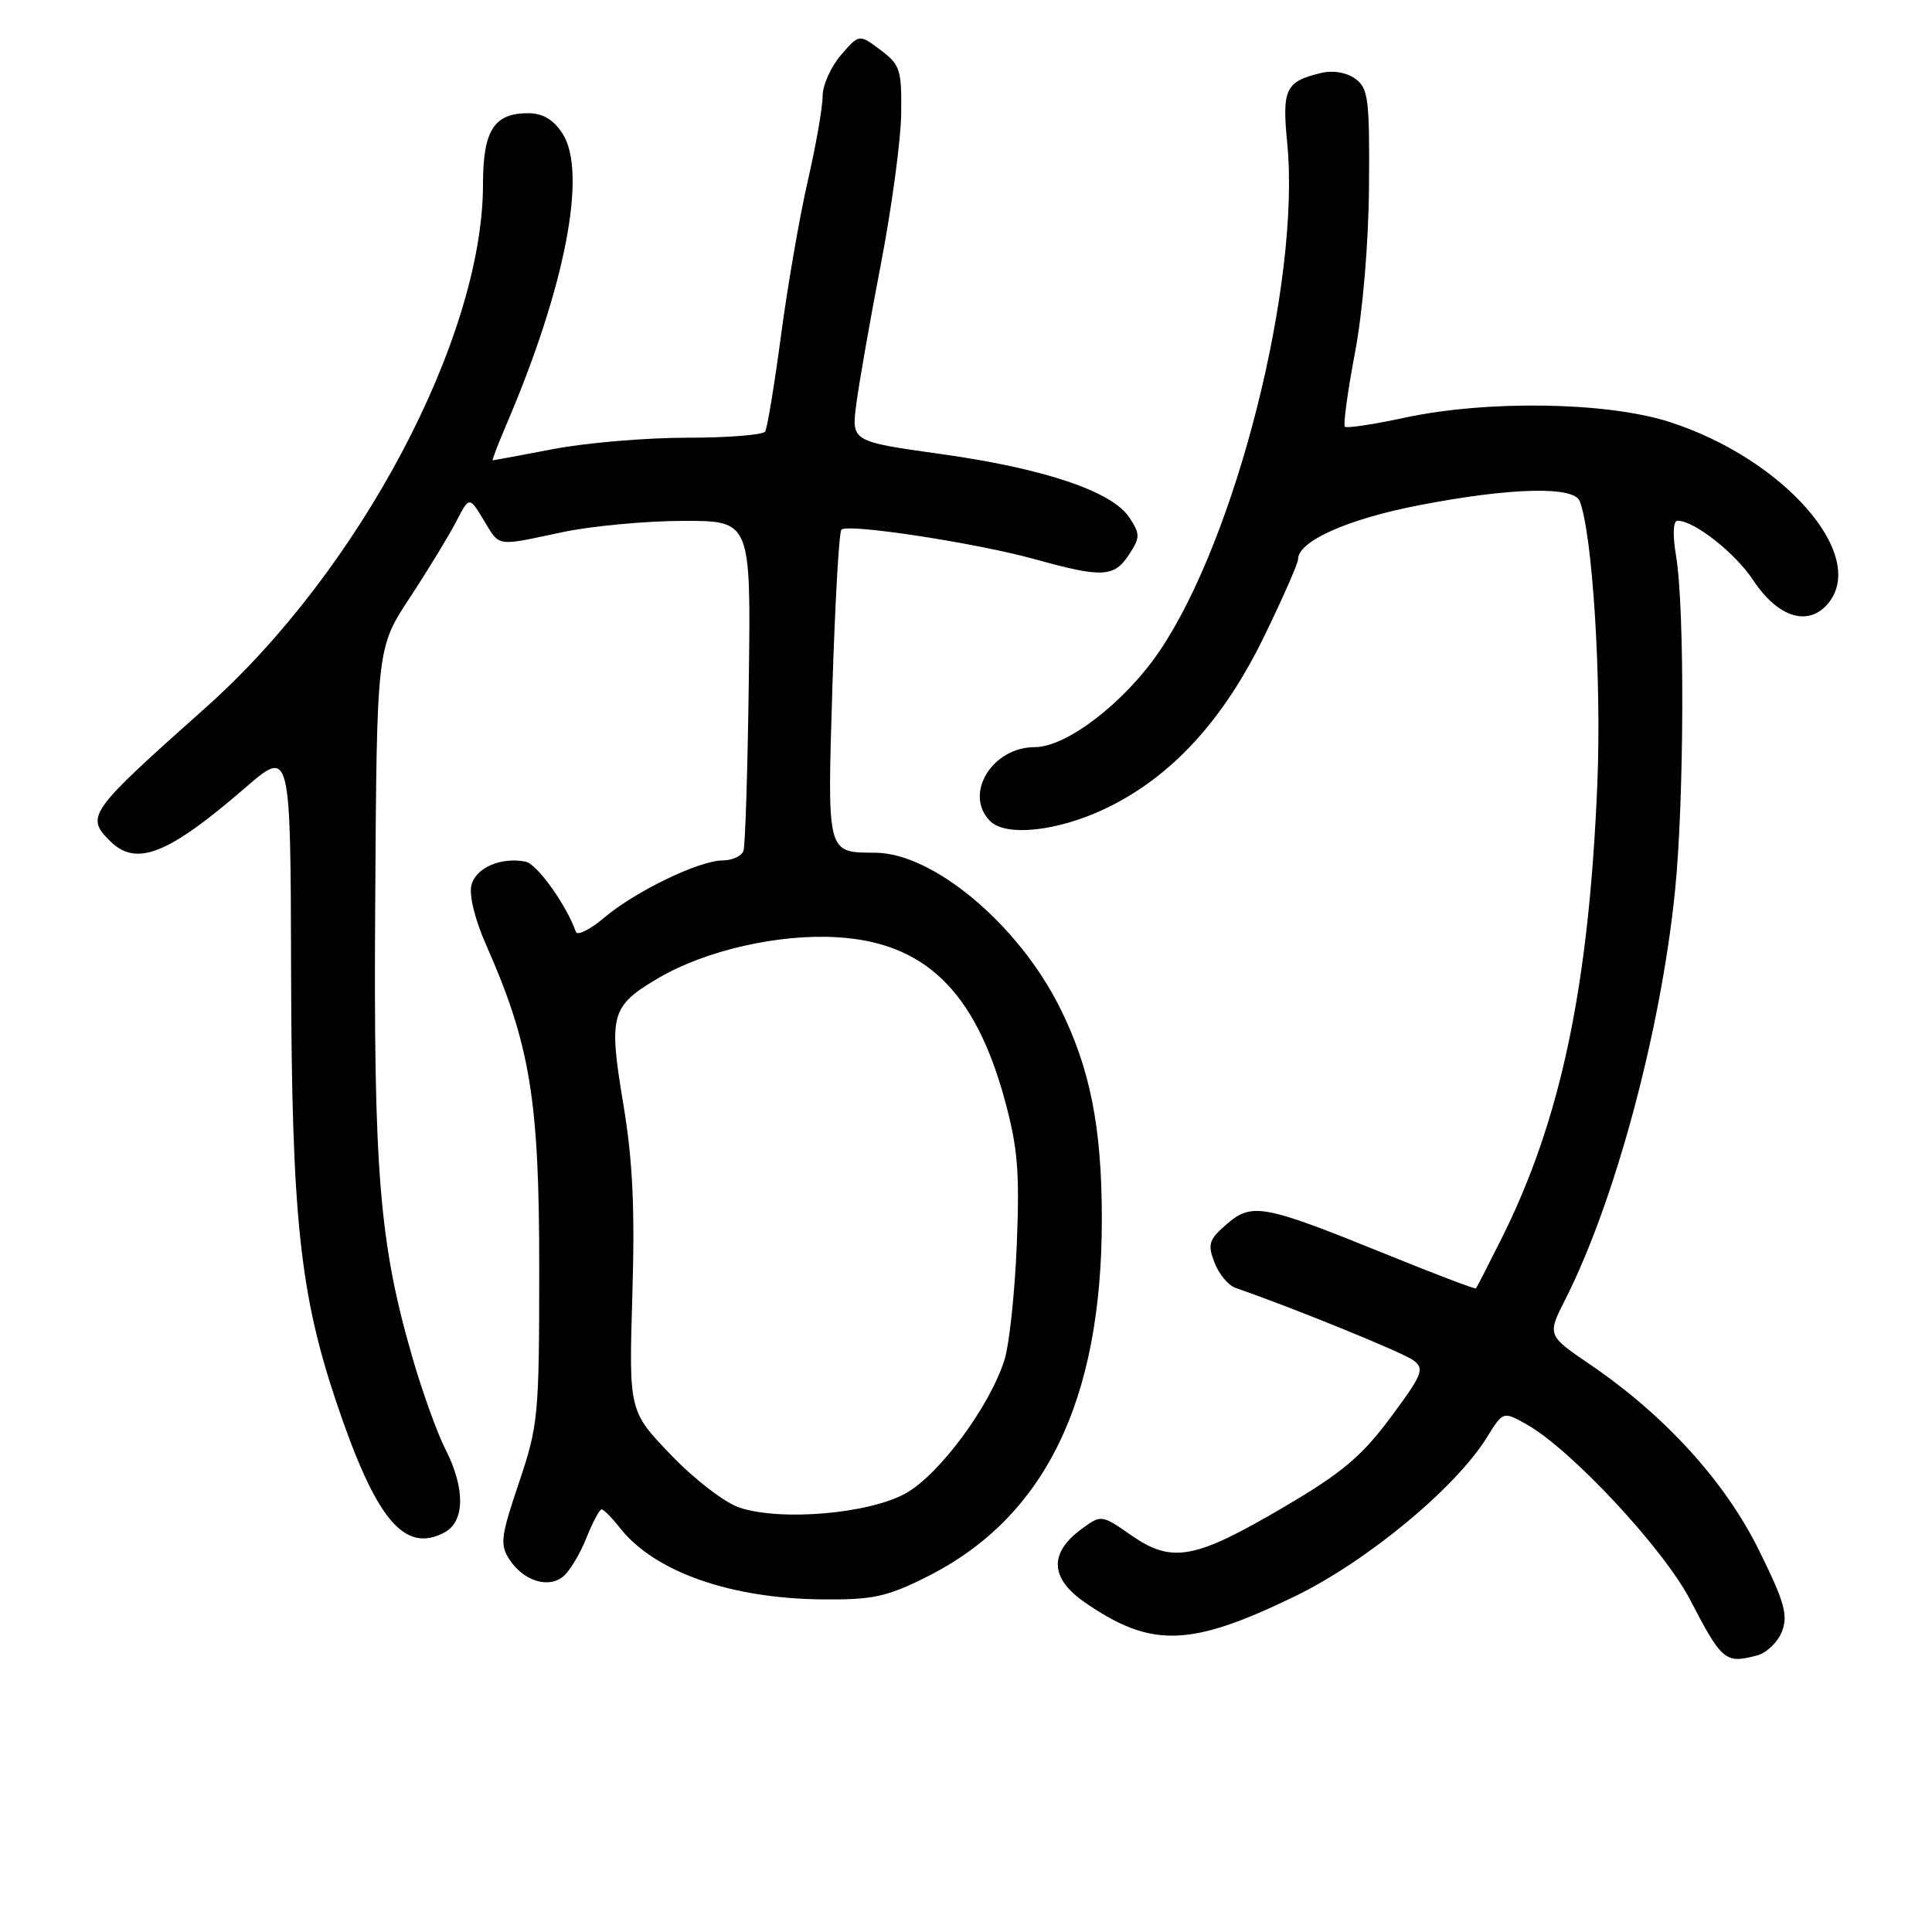 <?xml version="1.0" encoding="UTF-8" standalone="no"?>
<!DOCTYPE svg PUBLIC "-//W3C//DTD SVG 1.1//EN" "http://www.w3.org/Graphics/SVG/1.1/DTD/svg11.dtd" >
<svg xmlns="http://www.w3.org/2000/svg" xmlns:xlink="http://www.w3.org/1999/xlink" version="1.1" viewBox="0 0 256 256">
 <g >
 <path fill="currentColor"
d=" M 232.83 219.35 C 234.11 219.01 235.59 217.57 236.13 216.15 C 236.95 214.00 236.44 212.21 233.05 205.37 C 228.55 196.28 220.63 187.58 210.75 180.84 C 205.00 176.93 205.00 176.93 207.42 172.16 C 214.00 159.17 220.05 136.66 221.94 118.14 C 223.16 106.23 223.25 80.73 222.10 73.75 C 221.61 70.80 221.69 69.00 222.29 69.00 C 224.50 69.00 229.90 73.25 232.30 76.87 C 235.61 81.88 239.68 83.11 242.29 79.89 C 247.49 73.47 236.25 60.72 221.15 55.89 C 212.83 53.24 197.00 53.00 186.07 55.36 C 181.98 56.24 178.44 56.77 178.20 56.54 C 177.97 56.30 178.56 51.92 179.53 46.80 C 180.58 41.28 181.34 32.28 181.40 24.67 C 181.49 13.13 181.31 11.70 179.59 10.44 C 178.44 9.60 176.64 9.29 175.09 9.66 C 170.34 10.79 169.86 11.78 170.56 18.91 C 172.36 37.35 163.81 71.33 153.59 86.35 C 148.99 93.11 141.32 99.00 137.11 99.00 C 131.44 99.00 127.66 105.26 131.20 108.80 C 133.30 110.90 140.18 110.15 146.50 107.13 C 155.19 102.97 162.07 95.50 167.50 84.34 C 169.98 79.25 172.00 74.65 172.00 74.11 C 172.00 71.71 178.52 68.79 188.01 66.95 C 200.12 64.60 208.55 64.39 209.32 66.40 C 211.02 70.83 212.22 90.00 211.66 103.76 C 210.55 130.72 206.82 148.45 198.91 164.22 C 197.18 167.68 195.68 170.60 195.57 170.72 C 195.47 170.85 190.01 168.77 183.44 166.10 C 167.42 159.61 165.90 159.32 162.55 162.20 C 160.19 164.24 159.99 164.85 160.92 167.28 C 161.50 168.81 162.76 170.33 163.73 170.66 C 171.27 173.26 185.94 179.24 187.29 180.25 C 188.79 181.38 188.50 182.12 184.26 187.82 C 180.43 192.97 177.83 195.16 170.21 199.64 C 158.36 206.62 155.33 207.19 149.95 203.47 C 145.92 200.67 145.92 200.67 143.21 202.68 C 138.99 205.82 139.16 209.15 143.71 212.30 C 152.52 218.40 157.67 218.26 171.54 211.54 C 181.12 206.90 192.88 197.16 197.03 190.45 C 199.17 186.99 199.17 186.99 202.29 188.74 C 208.18 192.06 220.44 205.21 223.96 212.00 C 228.16 220.09 228.62 220.48 232.83 219.35 Z  M 122.76 208.96 C 138.42 201.14 146.00 185.67 146.00 161.55 C 146.00 149.32 144.44 141.51 140.40 133.44 C 134.90 122.46 123.66 113.05 116.00 112.99 C 109.51 112.95 109.61 113.35 110.30 90.96 C 110.65 79.84 111.18 70.49 111.49 70.18 C 112.33 69.34 129.34 71.94 137.13 74.10 C 146.05 76.58 147.63 76.50 149.59 73.50 C 151.09 71.21 151.09 70.79 149.65 68.58 C 147.37 65.11 138.37 62.07 124.66 60.16 C 112.81 58.50 112.81 58.50 113.47 53.50 C 113.83 50.75 115.29 42.42 116.72 35.00 C 118.15 27.57 119.36 18.63 119.41 15.12 C 119.49 9.24 119.28 8.58 116.67 6.62 C 113.84 4.50 113.84 4.50 111.42 7.31 C 110.09 8.85 109.00 11.30 109.00 12.76 C 109.00 14.21 108.12 19.25 107.04 23.95 C 105.96 28.65 104.36 37.87 103.49 44.43 C 102.62 50.98 101.67 56.72 101.39 57.18 C 101.11 57.63 96.45 58.00 91.03 58.00 C 85.61 58.00 77.65 58.67 73.34 59.50 C 69.03 60.32 65.40 61.00 65.29 61.00 C 65.17 61.00 65.96 58.93 67.04 56.40 C 74.92 38.03 77.86 22.77 74.52 17.67 C 73.31 15.82 71.90 15.00 69.96 15.00 C 65.46 15.00 64.00 17.30 64.00 24.41 C 64.00 44.71 47.66 75.58 27.31 93.71 C 11.70 107.62 11.31 108.16 14.57 111.43 C 18.05 114.90 22.24 113.25 32.50 104.38 C 38.50 99.19 38.50 99.19 38.57 128.85 C 38.65 161.10 39.73 171.40 44.54 185.71 C 49.78 201.34 53.57 205.91 58.91 203.05 C 61.61 201.60 61.66 197.21 59.02 192.03 C 57.93 189.89 55.95 184.40 54.63 179.82 C 50.25 164.68 49.48 155.18 49.72 119.17 C 49.93 85.83 49.93 85.83 54.32 79.17 C 56.73 75.50 59.48 70.98 60.44 69.13 C 62.18 65.76 62.18 65.76 64.07 68.88 C 66.29 72.52 65.58 72.41 74.50 70.52 C 78.35 69.70 85.55 69.03 90.50 69.02 C 99.50 69.00 99.50 69.00 99.22 90.25 C 99.07 101.94 98.75 112.06 98.51 112.75 C 98.26 113.44 97.04 114.00 95.78 114.01 C 92.64 114.02 84.22 118.09 80.08 121.58 C 78.20 123.17 76.50 124.02 76.31 123.48 C 75.06 119.92 71.15 114.46 69.64 114.17 C 66.37 113.54 63.04 114.98 62.47 117.28 C 62.13 118.61 62.93 121.86 64.42 125.22 C 70.25 138.40 71.46 145.77 71.45 168.00 C 71.45 187.60 71.33 188.85 68.76 196.48 C 66.35 203.62 66.22 204.68 67.51 206.65 C 69.36 209.48 72.67 210.52 74.63 208.89 C 75.48 208.19 76.86 205.90 77.69 203.81 C 78.53 201.71 79.44 200.00 79.71 200.00 C 79.99 200.00 81.07 201.09 82.12 202.43 C 86.72 208.28 96.79 211.83 109.09 211.93 C 115.62 211.99 117.53 211.58 122.76 208.96 Z  M 98.00 199.77 C 96.03 199.11 92.05 196.06 88.91 192.79 C 83.33 186.97 83.33 186.97 83.79 171.61 C 84.14 160.04 83.84 153.74 82.57 146.16 C 80.62 134.45 80.95 133.29 87.29 129.57 C 93.51 125.93 103.18 123.72 110.93 124.19 C 122.52 124.88 129.17 131.31 133.10 145.62 C 134.86 152.04 135.12 155.19 134.73 164.90 C 134.47 171.28 133.74 178.15 133.10 180.18 C 131.17 186.32 124.50 195.35 120.04 197.86 C 115.20 200.58 103.50 201.59 98.00 199.77 Z "/>
</g>
</svg>